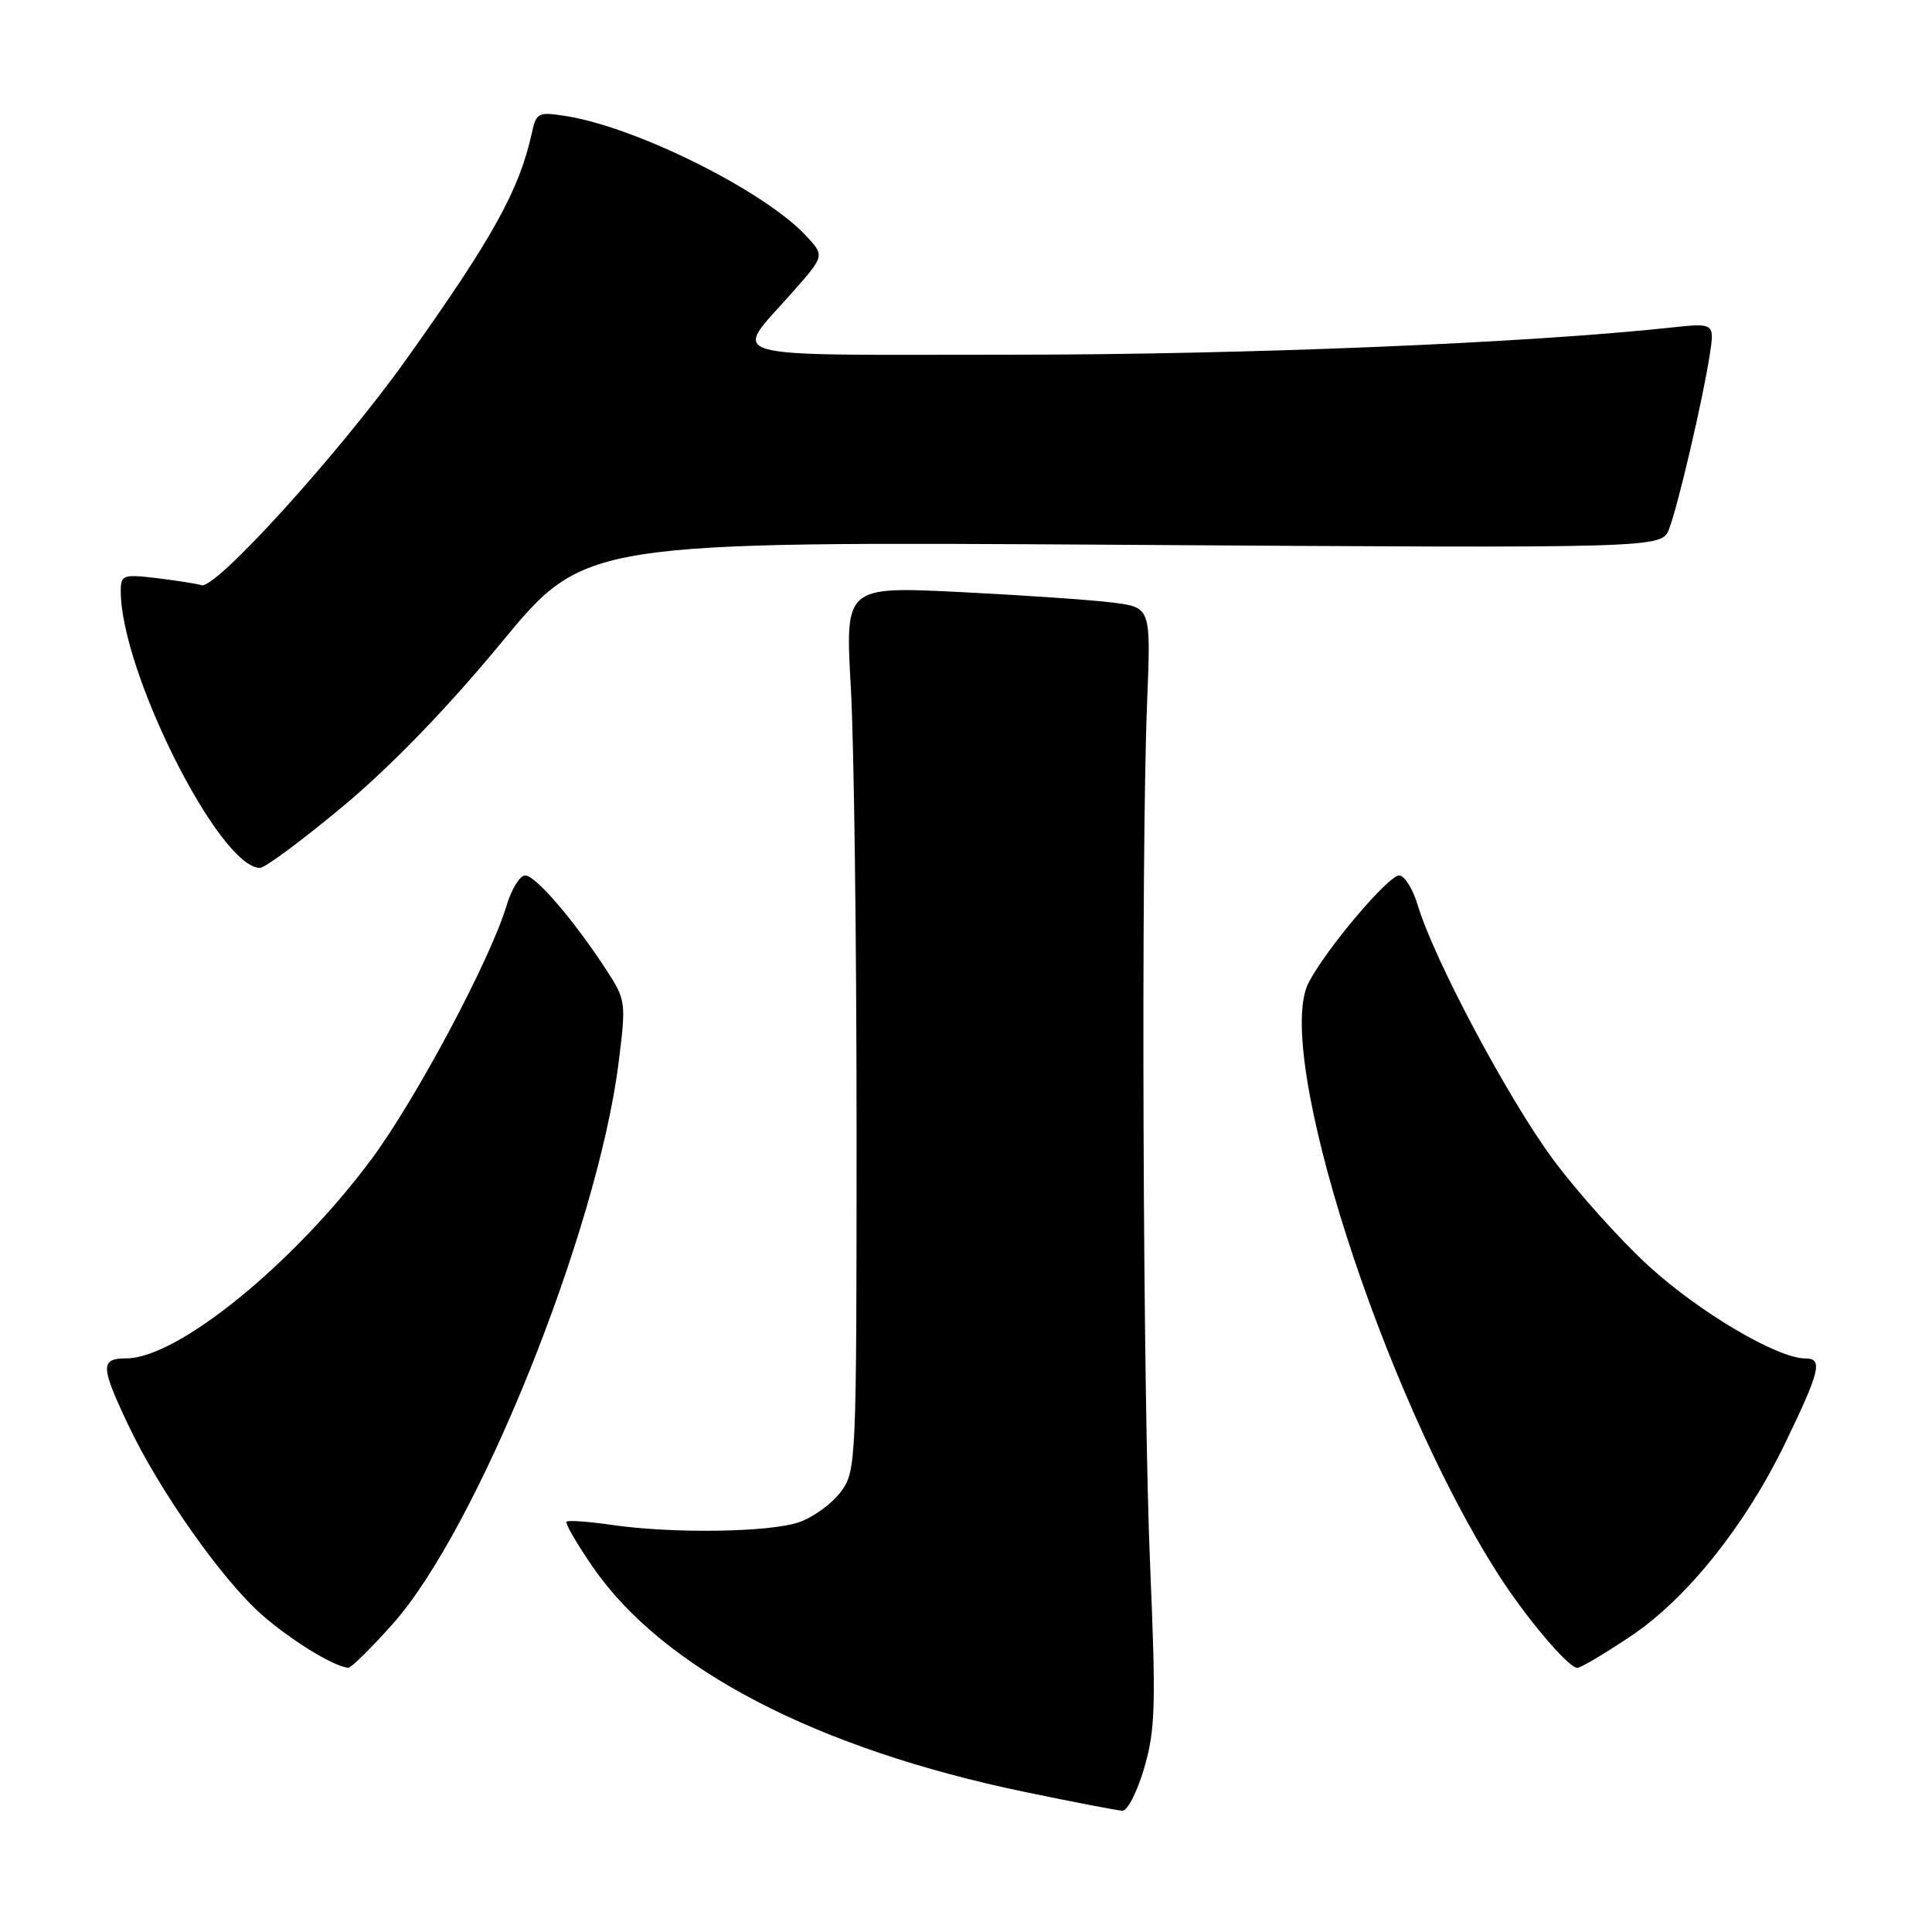 <?xml version="1.0" encoding="UTF-8" standalone="no"?>
<!DOCTYPE svg PUBLIC "-//W3C//DTD SVG 1.1//EN" "http://www.w3.org/Graphics/SVG/1.1/DTD/svg11.dtd" >
<svg xmlns="http://www.w3.org/2000/svg" xmlns:xlink="http://www.w3.org/1999/xlink" version="1.1" viewBox="0 0 256 256">
 <g >
 <path fill="currentColor"
d=" M 151.62 234.25 C 153.09 229.20 153.18 225.93 152.40 207.50 C 151.43 184.87 151.18 113.40 152.00 93.00 C 152.50 80.50 152.50 80.50 147.50 79.85 C 144.75 79.50 135.63 78.87 127.24 78.45 C 111.98 77.70 111.98 77.70 112.74 91.10 C 113.16 98.47 113.50 124.83 113.50 149.68 C 113.50 193.96 113.46 194.91 111.41 197.68 C 110.25 199.23 107.78 201.04 105.91 201.69 C 102.02 203.05 89.15 203.24 81.00 202.05 C 77.97 201.61 75.31 201.42 75.08 201.63 C 74.85 201.83 76.42 204.55 78.57 207.66 C 87.85 221.13 108.18 231.71 135.83 237.45 C 142.25 238.78 148.05 239.90 148.72 239.93 C 149.39 239.97 150.70 237.41 151.62 234.25 Z  M 51.98 215.25 C 63.25 202.65 79.17 163.12 81.97 140.79 C 82.97 132.80 82.93 132.49 80.36 128.55 C 76.08 121.96 70.96 116.00 69.59 116.00 C 68.89 116.00 67.78 117.80 67.12 120.00 C 64.96 127.19 55.10 145.70 49.16 153.68 C 38.85 167.53 23.54 179.97 16.75 179.99 C 13.27 180.00 13.30 181.02 17.00 188.83 C 21.08 197.47 29.43 209.33 34.67 213.94 C 38.54 217.35 44.37 220.92 46.17 220.98 C 46.54 220.99 49.15 218.41 51.98 215.25 Z  M 216.16 216.75 C 223.47 211.85 231.20 202.20 236.41 191.50 C 241.17 181.69 241.59 180.00 239.23 180.00 C 235.52 180.00 225.18 173.90 218.45 167.74 C 214.70 164.31 209.02 157.98 205.83 153.68 C 199.90 145.69 190.03 127.17 187.88 120.00 C 187.22 117.80 186.10 116.00 185.40 116.00 C 183.95 116.00 175.68 125.79 173.40 130.20 C 168.68 139.33 183.18 184.59 198.50 208.57 C 202.20 214.36 207.82 221.00 209.01 221.00 C 209.46 221.00 212.67 219.09 216.16 216.75 Z  M 45.52 106.78 C 51.85 101.49 59.31 93.78 66.43 85.15 C 77.50 71.74 77.50 71.74 148.84 72.19 C 220.18 72.65 220.18 72.65 221.17 70.08 C 222.36 66.95 225.59 53.14 226.53 47.14 C 227.21 42.78 227.21 42.78 221.36 43.41 C 202.33 45.46 165.18 46.99 134.21 47.00 C 94.25 47.00 97.03 47.79 105.03 38.70 C 109.26 33.90 109.26 33.90 106.88 31.32 C 101.42 25.38 84.47 16.90 75.06 15.39 C 71.31 14.79 71.06 14.91 70.47 17.63 C 68.80 25.22 65.29 31.54 53.82 47.64 C 44.99 60.01 28.58 78.11 26.71 77.54 C 26.04 77.34 23.36 76.92 20.75 76.60 C 16.31 76.08 16.00 76.19 16.00 78.31 C 16.00 88.99 29.08 115.00 34.45 115.00 C 35.12 115.00 40.10 111.30 45.52 106.78 Z "/>
</g>
</svg>